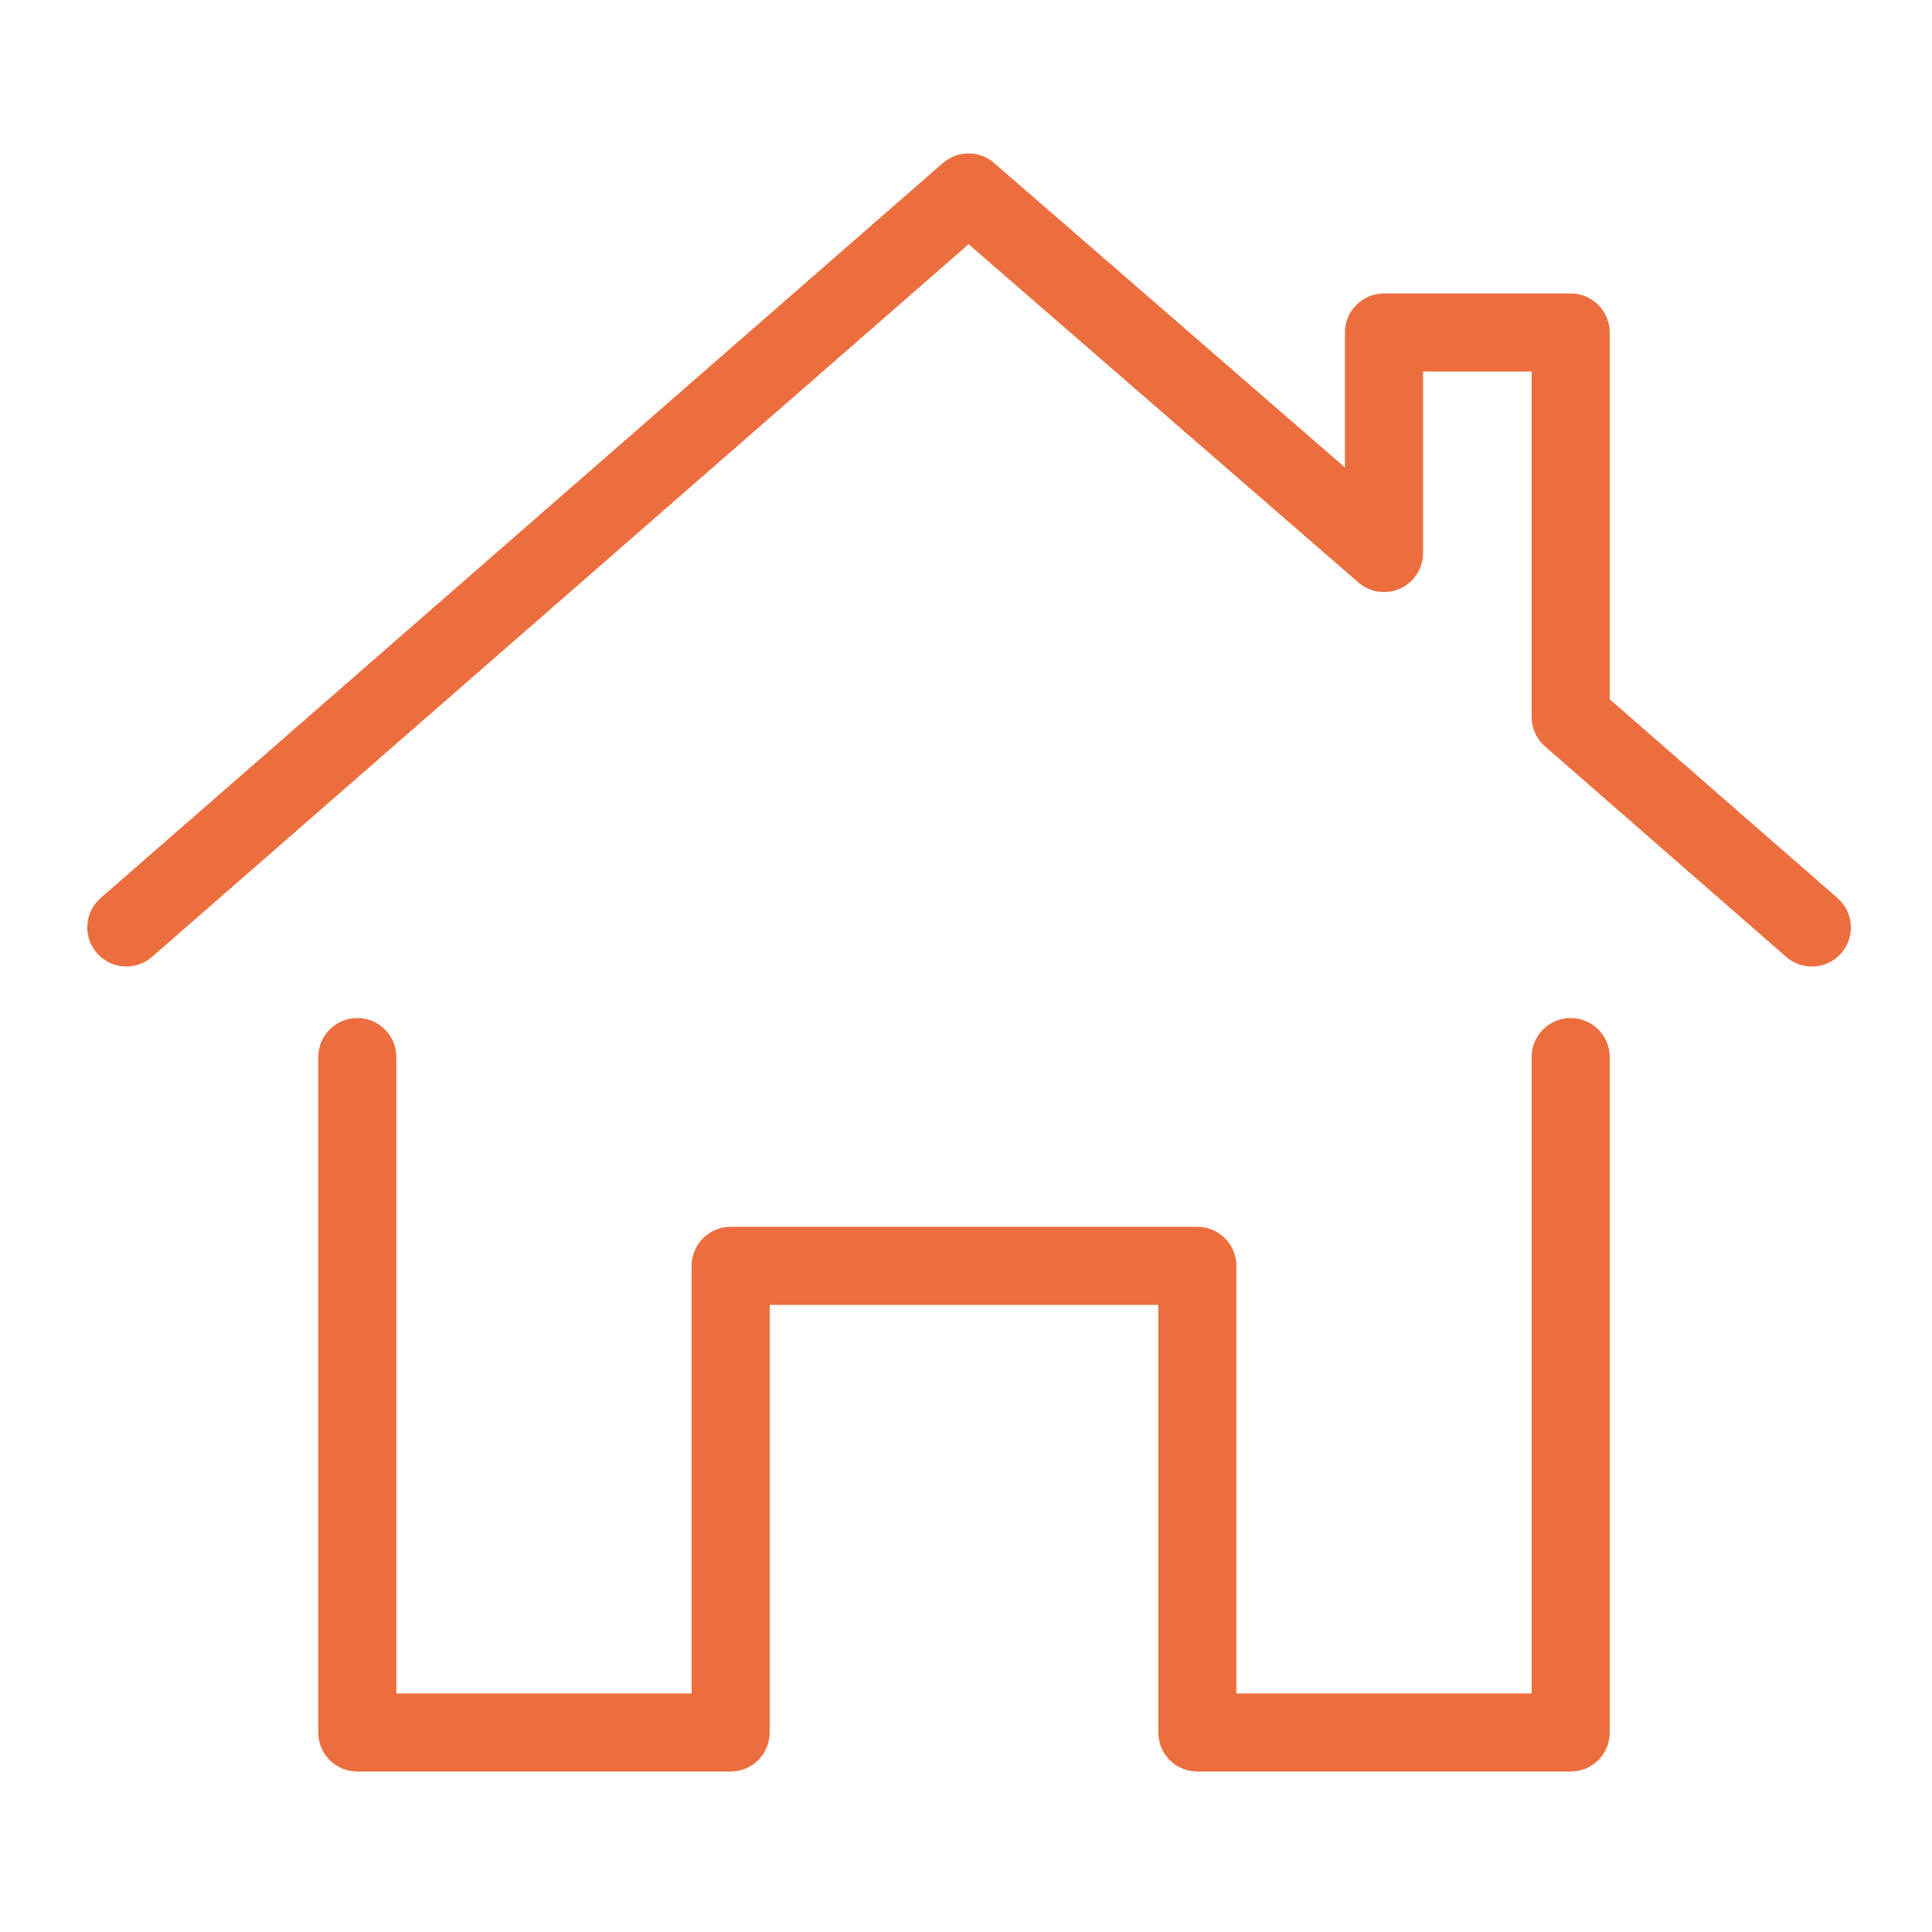 <?xml version="1.0" encoding="utf-8"?>
<!DOCTYPE svg PUBLIC "-//W3C//DTD SVG 1.1//EN" "http://www.w3.org/Graphics/SVG/1.1/DTD/svg11.dtd">
<svg version="1.1" id="图形" xmlns="http://www.w3.org/2000/svg" xmlns:xlink="http://www.w3.org/1999/xlink" x="0px" y="0px" width="30px" height="30px" viewBox="0 0 1024 1024" enable-background="new 0 0 1024 1024" xml:space="preserve">
  <path fill="#ec6e3e" d="M66.961 299.723c-5.769 0-11.508 2.405-15.599 7.093-7.517 8.608-6.628 21.682 1.98 29.199l446.387 389.566c7.81 6.769 19.399 6.81 27.168 0.02l185.962-161.371 0 71.552c0 11.437 9.265 20.691 20.691 20.691l98.942 0c11.427 0 20.691-9.255 20.691-20.691l0-194.409 120.745-105.378c8.608-7.497 9.497-20.571 1.98-29.179-7.507-8.629-20.56-9.537-29.199-1.98L818.883 416.397c-4.496 3.92-7.082 9.599-7.082 15.58L811.801 615.089 754.242 615.089l0-96.204c0-8.103-4.729-15.458-12.104-18.833-7.375-3.354-16.014-2.102-22.146 3.213L513.378 682.56 80.56 304.815C76.629 301.4 71.79 299.723 66.961 299.723zM832.493-126.962 634.619-126.962c-11.427 0-20.691 9.255-20.691 20.691L613.927 120.388 407.949 120.388l0-226.659c0-11.437-9.265-20.691-20.691-20.691L189.383-126.962c-11.427 0-20.691 9.255-20.691 20.691L168.692 251.732c0 11.437 9.265 20.691 20.691 20.691s20.691-9.255 20.691-20.691l0-337.311 156.491 0L366.566 141.08c0 11.437 9.265 20.691 20.691 20.691l247.361 0c11.427 0 20.691-9.255 20.691-20.691l0-226.659 156.491 0L811.8 251.732c0 11.437 9.265 20.691 20.691 20.691 11.427 0 20.691-9.255 20.691-20.691l0-358.003C853.185-117.707 843.92-126.962 832.493-126.962z" transform="translate(0, 812) scale(1, -1)"/>
</svg>
